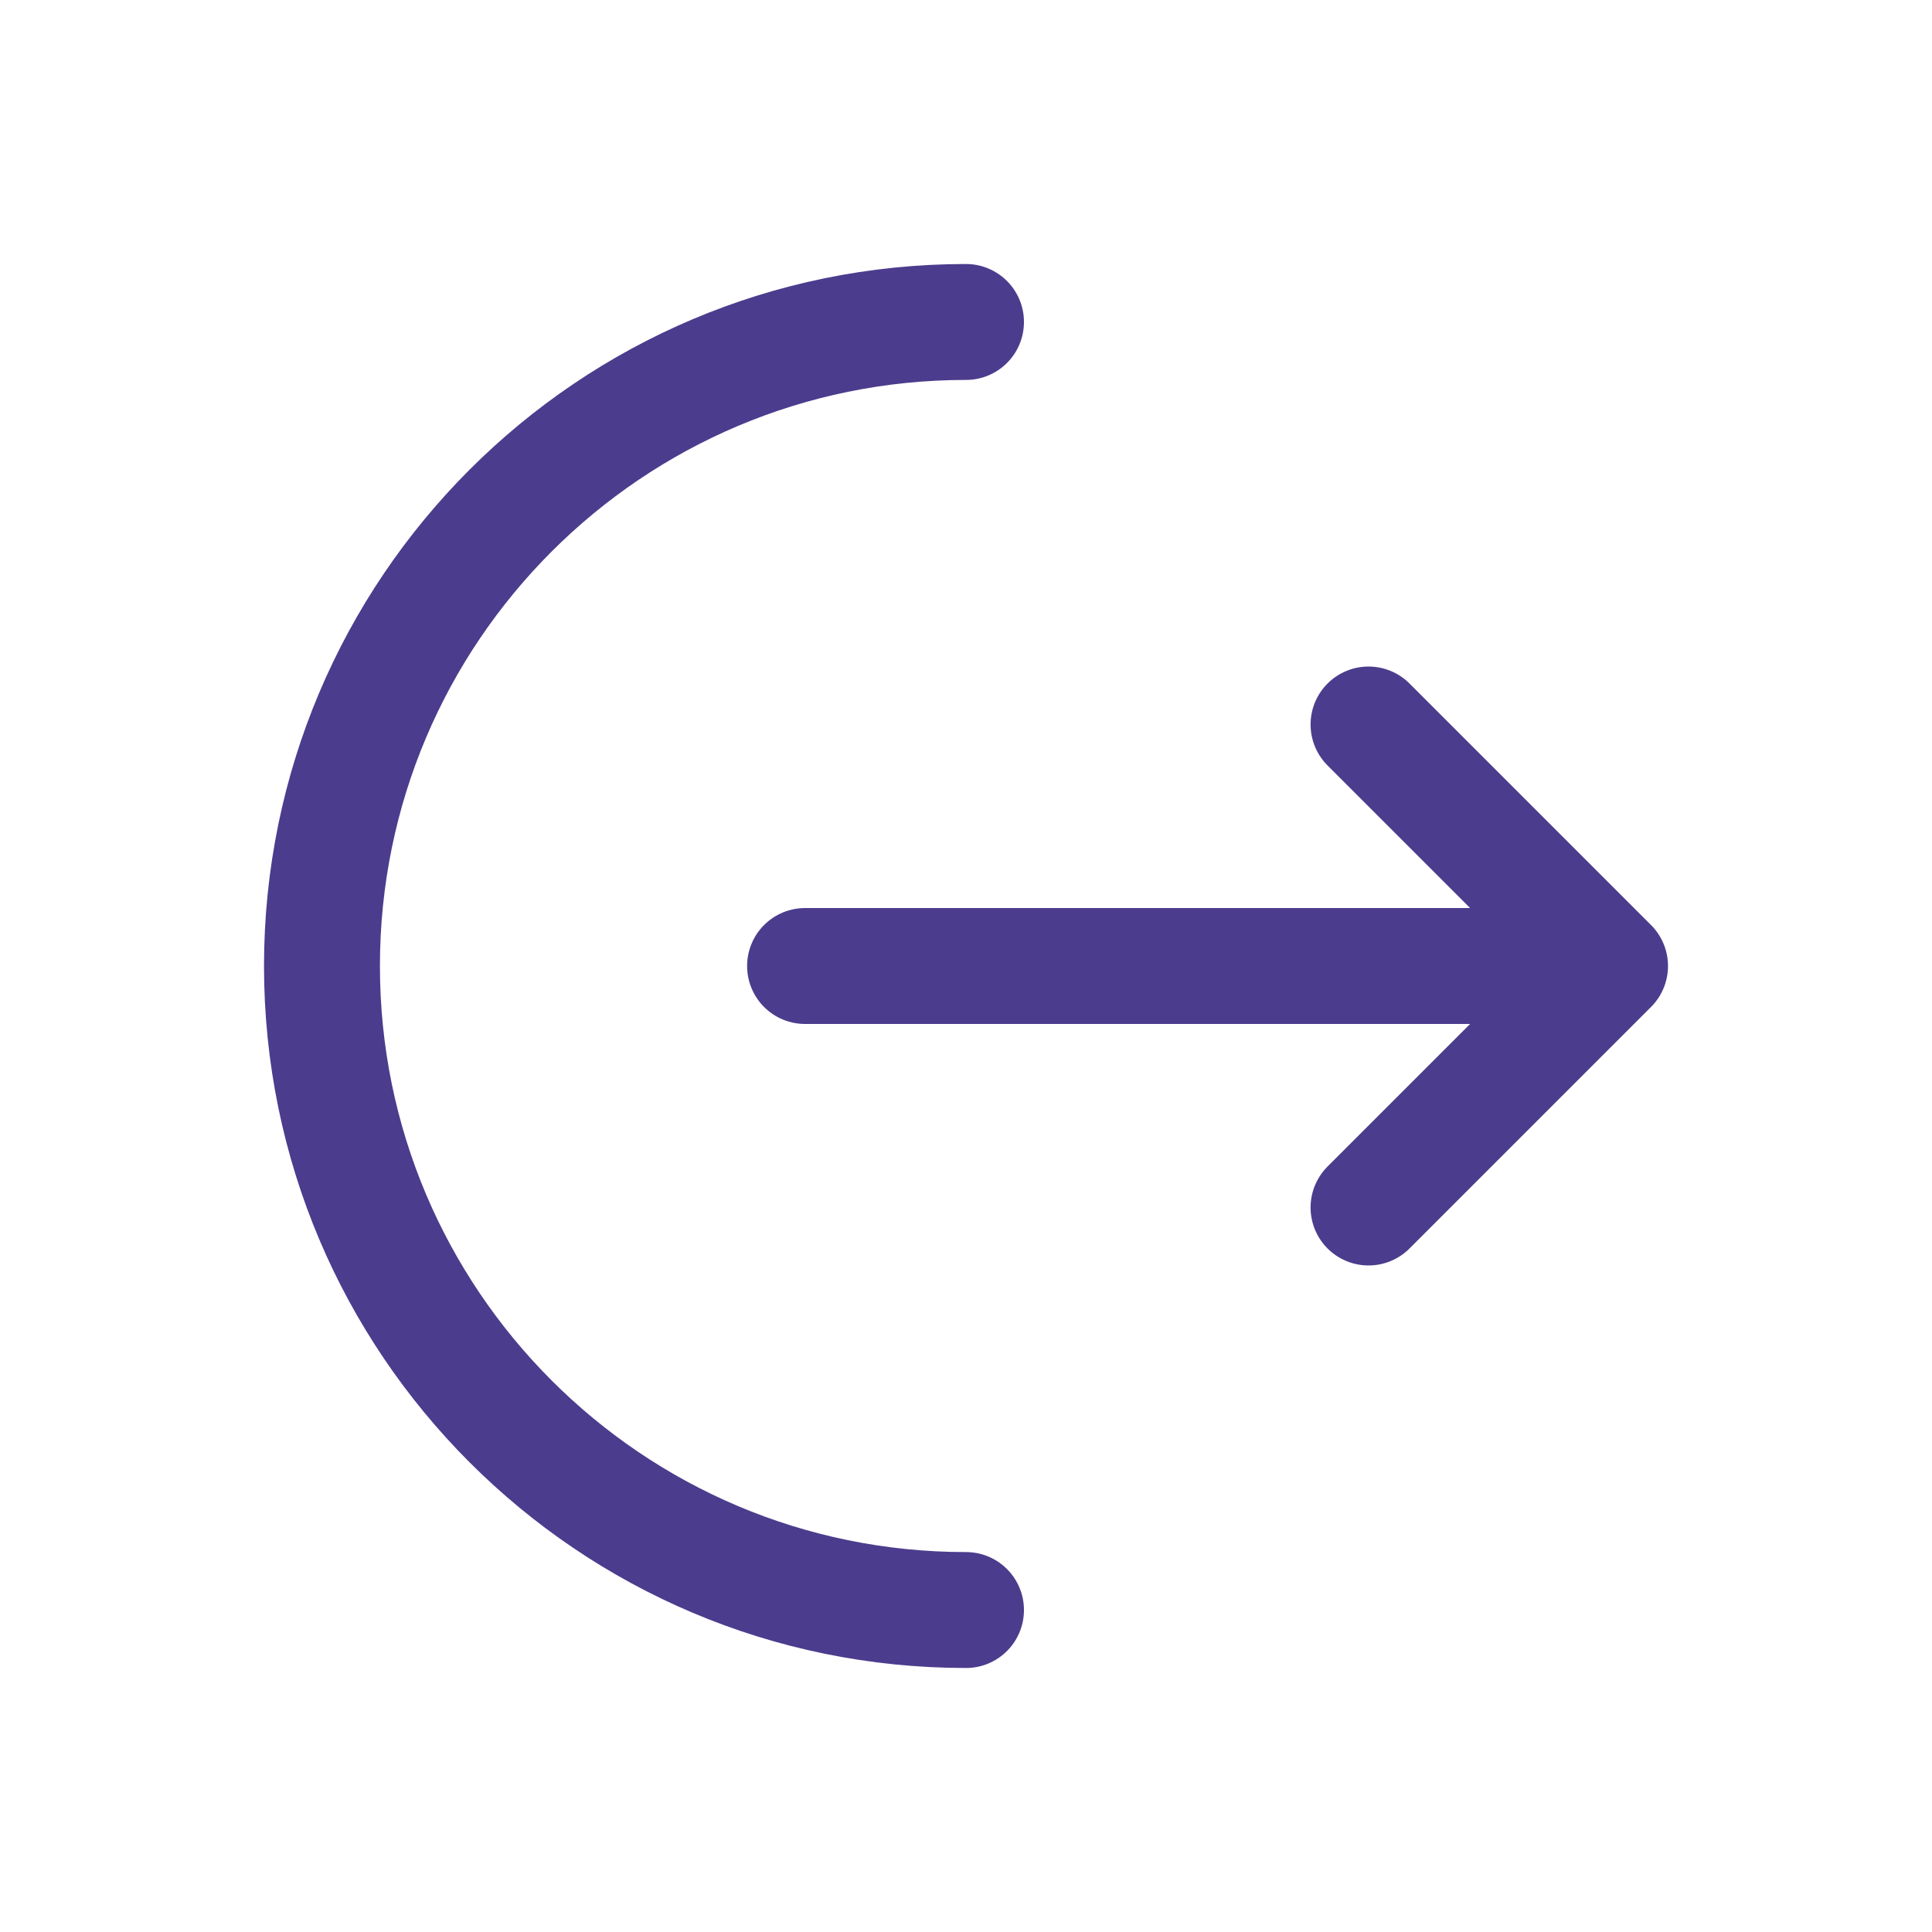 <svg width="20" height="20" viewBox="0 0 20 20" fill="none" xmlns="http://www.w3.org/2000/svg">
<path d="M10 16.667C6.318 16.667 3.333 13.682 3.333 10C3.333 6.318 6.318 3.333 10 3.333" stroke="#4C3C8D" stroke-width="1.2" stroke-linecap="round"/>
<path d="M8.334 10H16.667M16.667 10L14.167 7.5M16.667 10L14.167 12.5" stroke="#4C3C8D" stroke-width="1.2" stroke-linecap="round" stroke-linejoin="round"/>
</svg>
